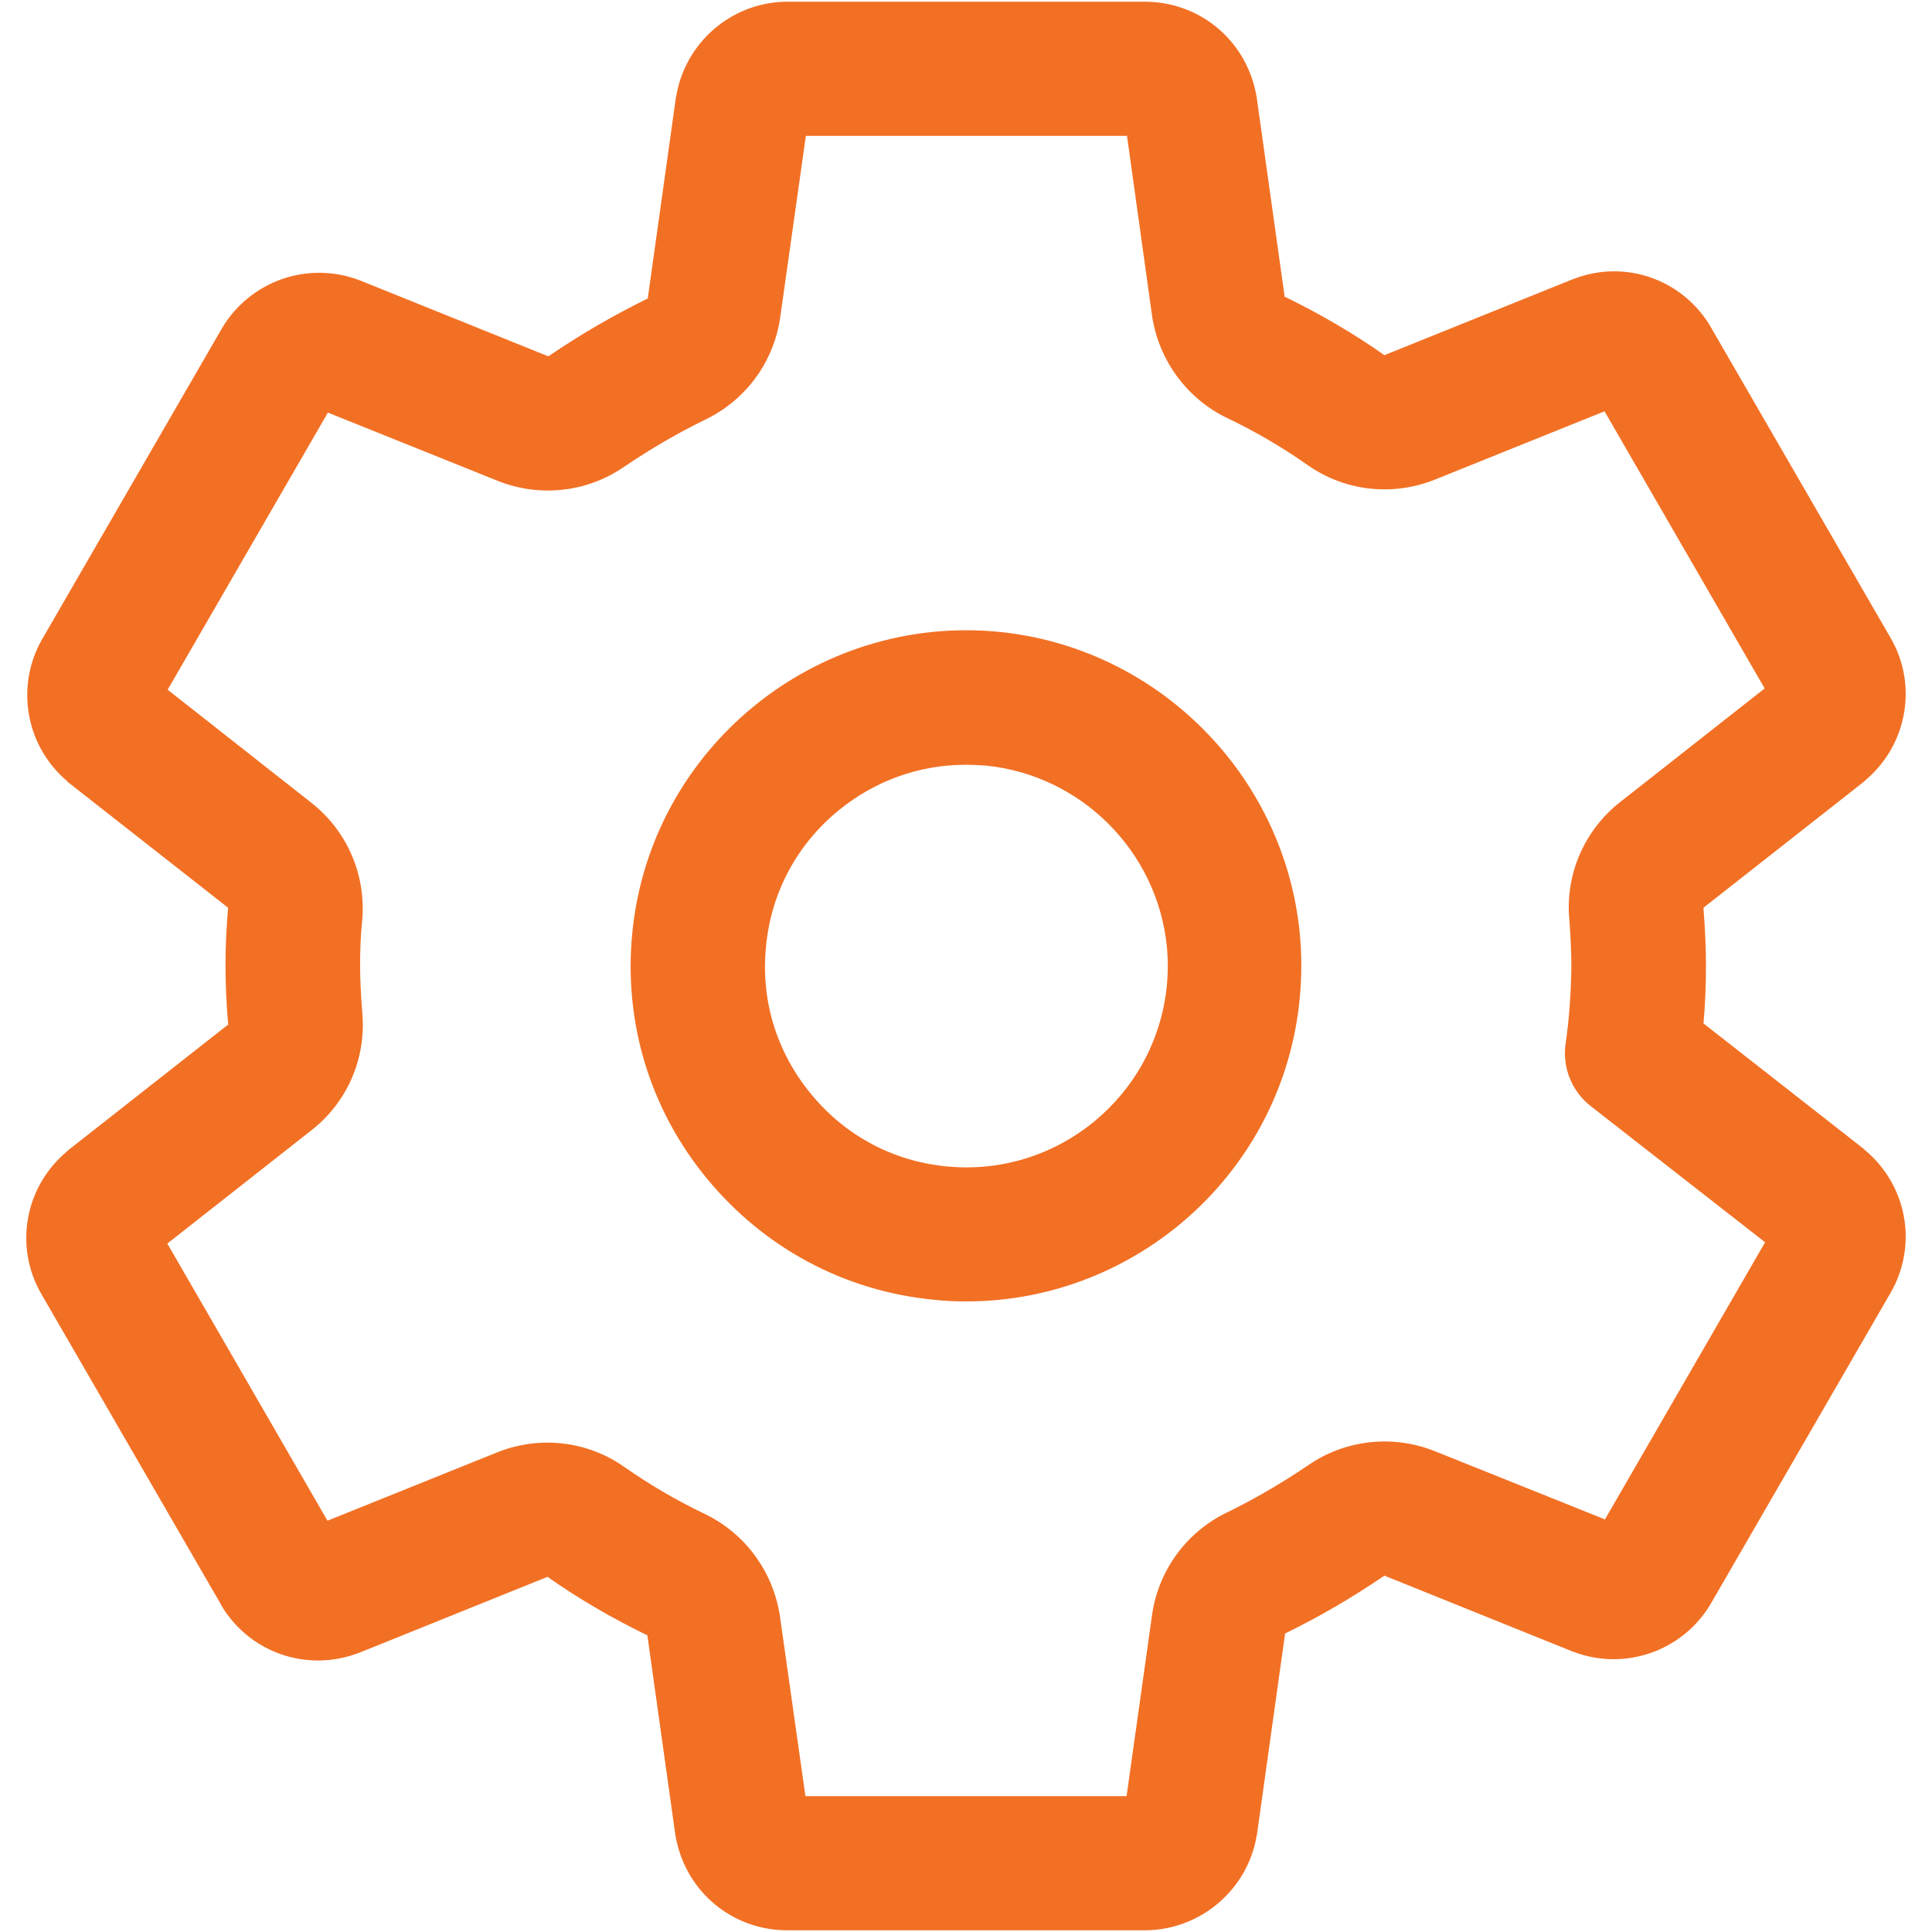 <svg width="18" height="18" viewBox="0 0 18 18" fill="none" xmlns="http://www.w3.org/2000/svg">
<path d="M10.672 17.984H7.332C7.328 17.984 7.324 17.984 7.32 17.984C6.82 17.977 6.402 17.629 6.301 17.141C6.297 17.129 6.297 17.113 6.293 17.102L6.031 15.234H6.027C5.707 15.078 5.394 14.898 5.101 14.691L3.348 15.398C3.344 15.398 3.34 15.402 3.336 15.402C2.859 15.582 2.324 15.398 2.062 14.957C2.062 14.953 2.059 14.953 2.059 14.949L0.387 12.059C0.129 11.617 0.23 11.055 0.625 10.727C0.629 10.723 0.633 10.719 0.637 10.715L2.129 9.543L2.125 9.539C2.109 9.344 2.101 9.168 2.101 8.996C2.101 8.82 2.109 8.645 2.125 8.457L0.641 7.293C0.633 7.289 0.629 7.285 0.625 7.277C0.238 6.949 0.141 6.391 0.394 5.953L2.066 3.062C2.066 3.059 2.07 3.059 2.07 3.055C2.332 2.617 2.867 2.43 3.344 2.609C3.348 2.609 3.351 2.613 3.355 2.613L5.109 3.32C5.406 3.117 5.715 2.938 6.035 2.781L6.297 0.91C6.297 0.902 6.301 0.895 6.301 0.891C6.387 0.395 6.812 0.027 7.316 0.016C7.32 0.016 7.324 0.016 7.328 0.016H10.668C10.672 0.016 10.676 0.016 10.68 0.016C11.18 0.023 11.598 0.371 11.699 0.859C11.703 0.871 11.703 0.887 11.707 0.898L11.969 2.766H11.973C12.293 2.922 12.605 3.102 12.898 3.309L14.652 2.602C14.656 2.602 14.66 2.598 14.664 2.598C15.14 2.414 15.676 2.602 15.937 3.043C15.937 3.047 15.941 3.047 15.941 3.051L17.613 5.941C17.871 6.383 17.769 6.945 17.375 7.273C17.371 7.277 17.367 7.281 17.363 7.285L15.871 8.457C15.871 8.461 15.871 8.465 15.871 8.465C15.887 8.664 15.894 8.84 15.894 9V9.004C15.894 9.18 15.887 9.359 15.871 9.535L17.363 10.703C17.367 10.707 17.371 10.711 17.375 10.715C17.769 11.043 17.871 11.602 17.613 12.047L15.941 14.938C15.941 14.941 15.937 14.941 15.937 14.945C15.676 15.383 15.14 15.57 14.664 15.391C14.66 15.391 14.656 15.387 14.652 15.387L12.898 14.68C12.601 14.883 12.293 15.062 11.973 15.219L11.711 17.09C11.711 17.098 11.707 17.105 11.707 17.109C11.621 17.605 11.191 17.973 10.687 17.984C10.68 17.984 10.676 17.984 10.672 17.984ZM7.504 16.734H10.496L10.734 15.043C10.793 14.633 11.051 14.277 11.426 14.094C11.691 13.965 11.945 13.816 12.187 13.652C12.531 13.414 12.973 13.363 13.367 13.52L14.953 14.156L16.445 11.574L14.82 10.305C14.644 10.168 14.555 9.945 14.586 9.727C14.621 9.488 14.637 9.242 14.64 9C14.64 8.871 14.633 8.73 14.621 8.566C14.582 8.145 14.762 7.734 15.094 7.473L16.441 6.414L14.949 3.832L13.367 4.469C12.976 4.625 12.535 4.578 12.187 4.336C11.949 4.168 11.695 4.02 11.434 3.895C11.059 3.715 10.797 3.359 10.734 2.945L10.5 1.266H7.508L7.269 2.957C7.211 3.367 6.953 3.723 6.578 3.906C6.312 4.035 6.059 4.184 5.816 4.348C5.473 4.586 5.031 4.637 4.637 4.48L3.055 3.844L1.562 6.426L2.902 7.48C3.234 7.742 3.41 8.148 3.375 8.57C3.359 8.723 3.355 8.863 3.355 9C3.355 9.133 3.363 9.273 3.375 9.434C3.414 9.855 3.238 10.266 2.906 10.527L1.559 11.586L3.051 14.168L4.633 13.531C5.023 13.375 5.465 13.422 5.812 13.664C6.051 13.832 6.305 13.98 6.566 14.105C6.941 14.285 7.203 14.641 7.266 15.055L7.504 16.734ZM16.527 6.566C16.531 6.566 16.531 6.566 16.527 6.566V6.566ZM9.004 12.125C8.902 12.125 8.797 12.121 8.695 12.109C7.863 12.027 7.117 11.625 6.586 10.98C6.055 10.336 5.809 9.523 5.891 8.691C6.059 6.977 7.594 5.719 9.309 5.887C10.785 6.035 11.961 7.215 12.109 8.688C12.129 8.891 12.129 9.098 12.109 9.305C11.953 10.918 10.59 12.125 9.004 12.125ZM9 7.125C8.566 7.125 8.152 7.273 7.812 7.551C7.426 7.867 7.184 8.316 7.137 8.816C7.086 9.316 7.234 9.801 7.555 10.191C7.871 10.578 8.32 10.82 8.82 10.867C9.848 10.969 10.769 10.215 10.871 9.184C10.883 9.062 10.883 8.938 10.871 8.816C10.781 7.93 10.074 7.223 9.187 7.133C9.121 7.129 9.059 7.125 9 7.125Z" fill="#F27024"/>
</svg>
